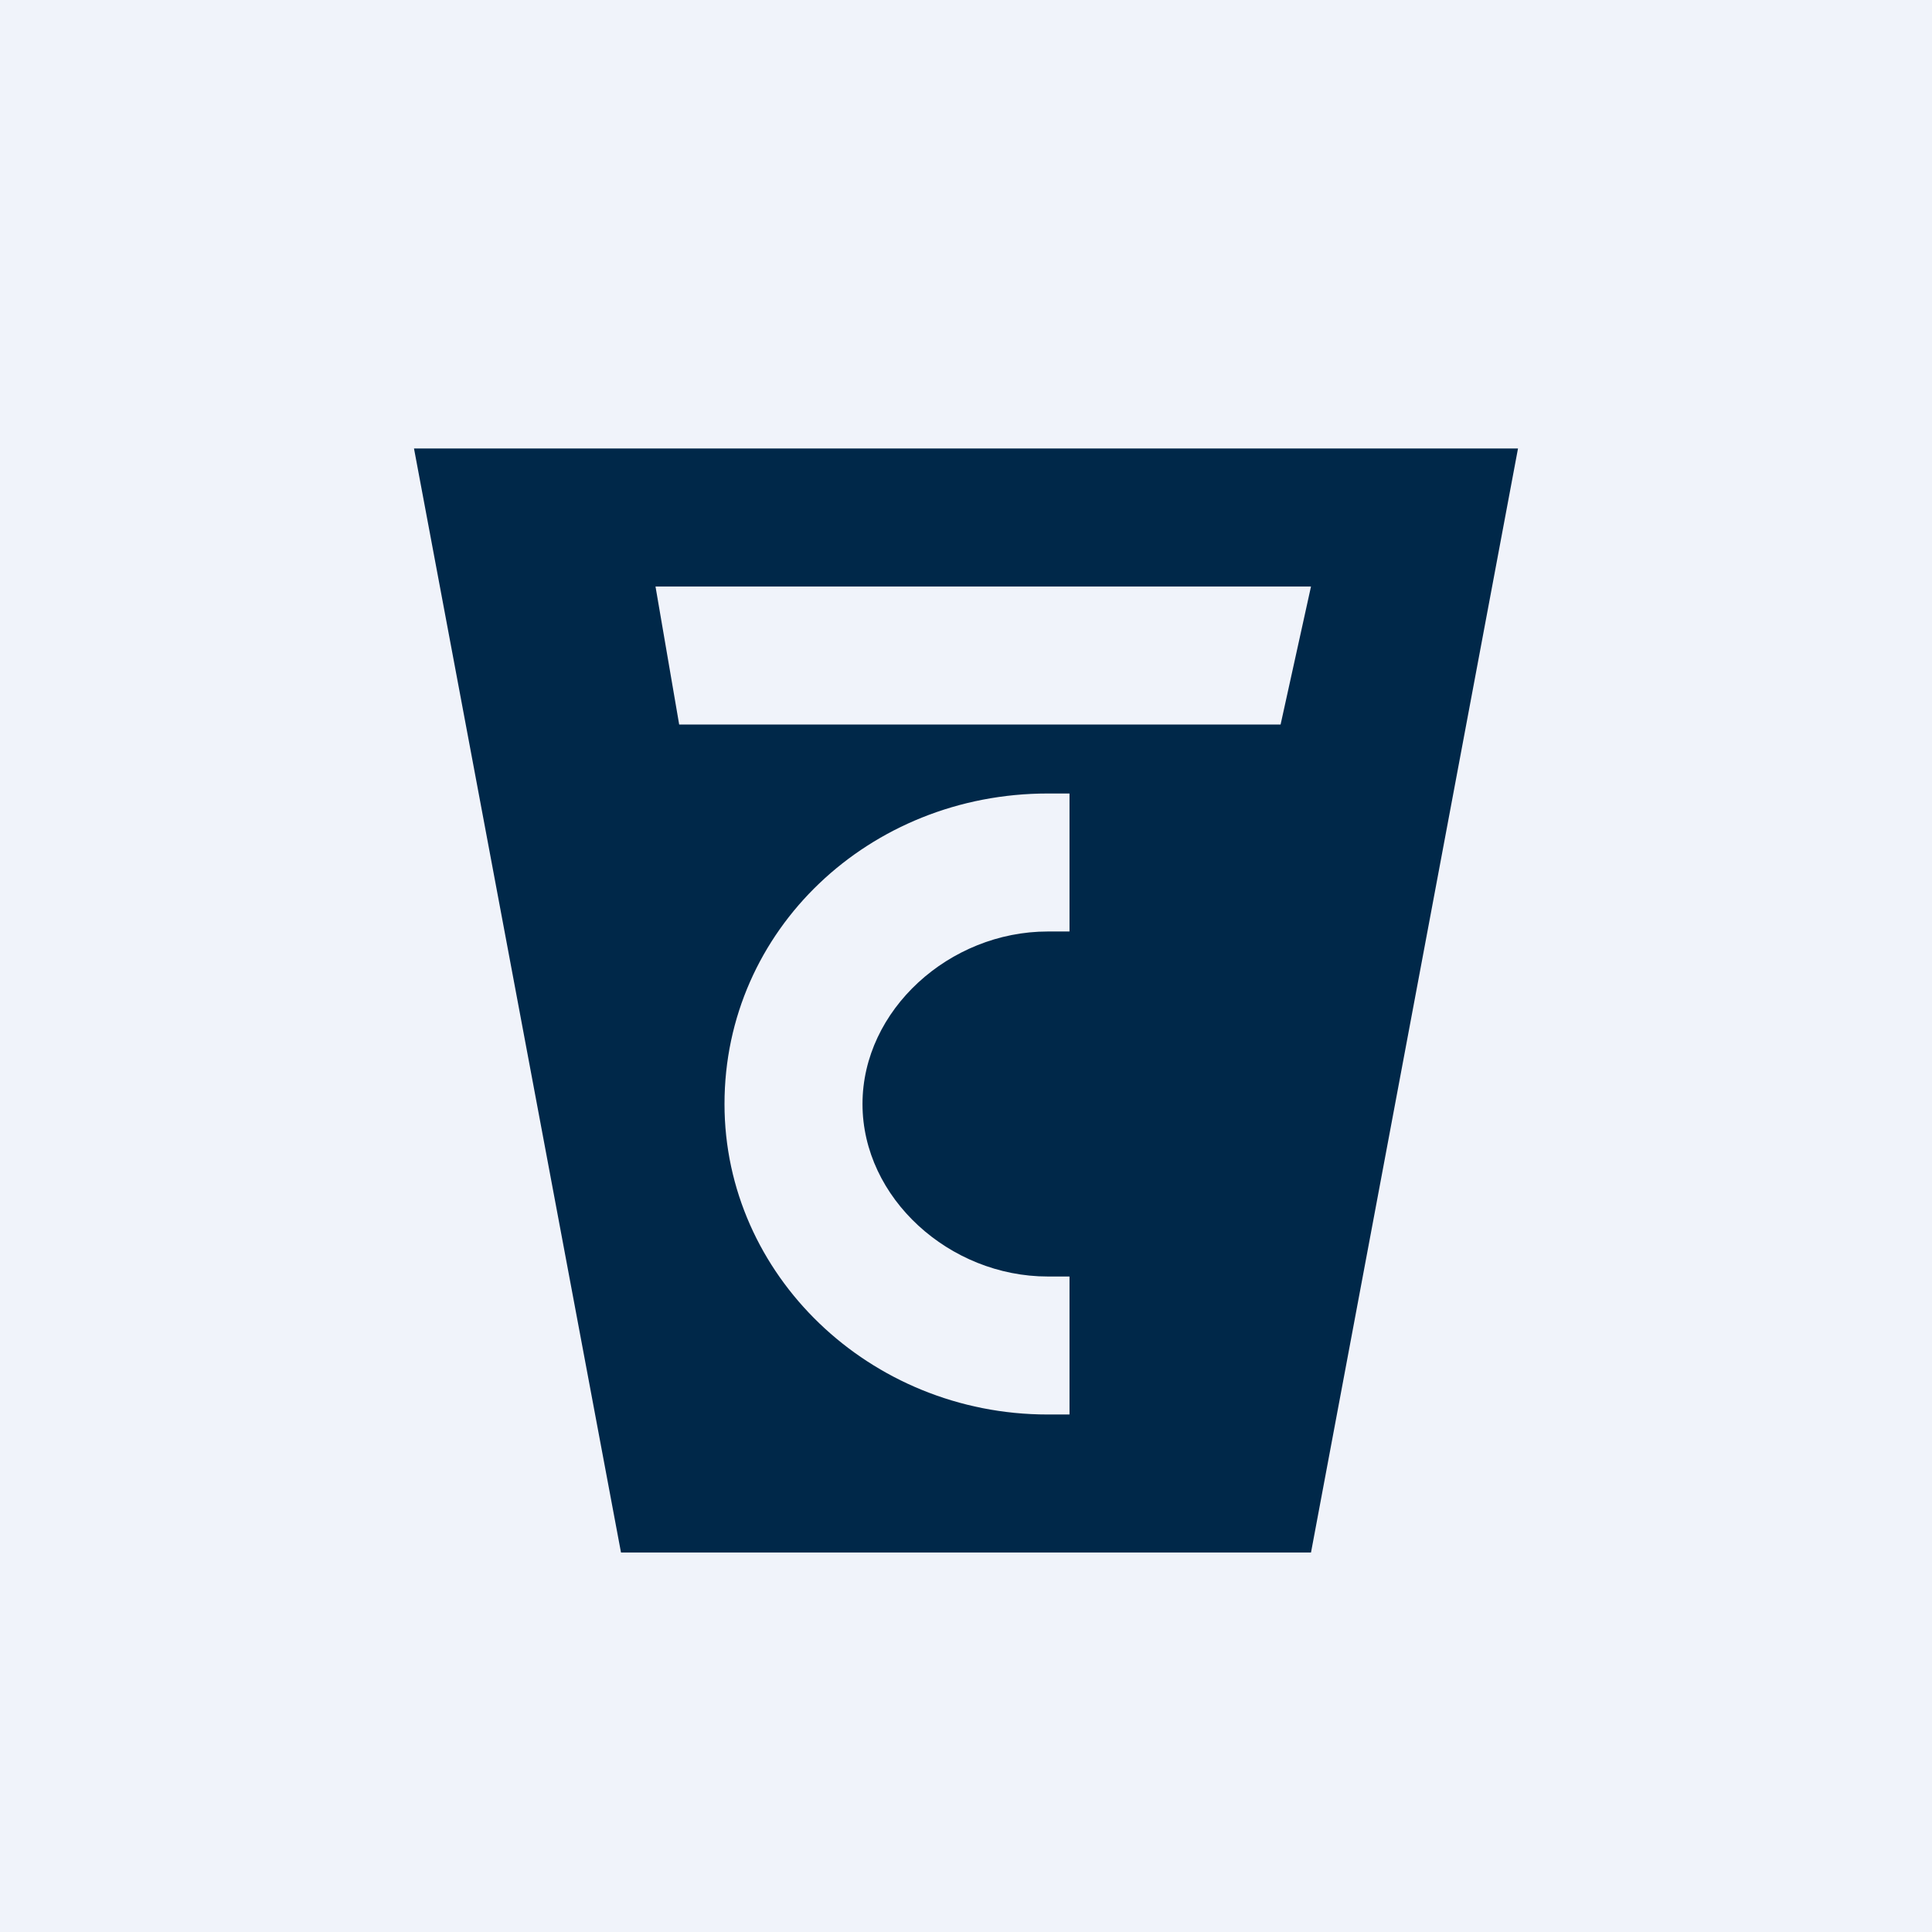 <!-- by TradingView --><svg width="56" height="56" viewBox="0 0 56 56" fill="none" xmlns="http://www.w3.org/2000/svg">
<rect width="56" height="56" fill="#F0F3FA"/>
<path fill-rule="evenodd" clip-rule="evenodd" d="M12 13H44L38 45H18L12 13Z" fill="#002849"/>
<path fill-rule="evenodd" clip-rule="evenodd" d="M19 17H28.5H38L37.119 21H19.686L19 17Z" fill="#F0F3FA"/>
<path fill-rule="evenodd" clip-rule="evenodd" d="M30.368 23C30.579 23 30.79 23 31 23V27C30.79 27 30.579 27 30.368 27C27.526 27 25 29.27 25 32C25 34.73 27.526 37 30.368 37C30.579 37 30.79 37 31 37V41C30.79 41 30.579 41 30.368 41C25.21 41 21 36.955 21 32C21 26.944 25.21 23 30.368 23Z" fill="#F0F3FA"/>
</svg>

